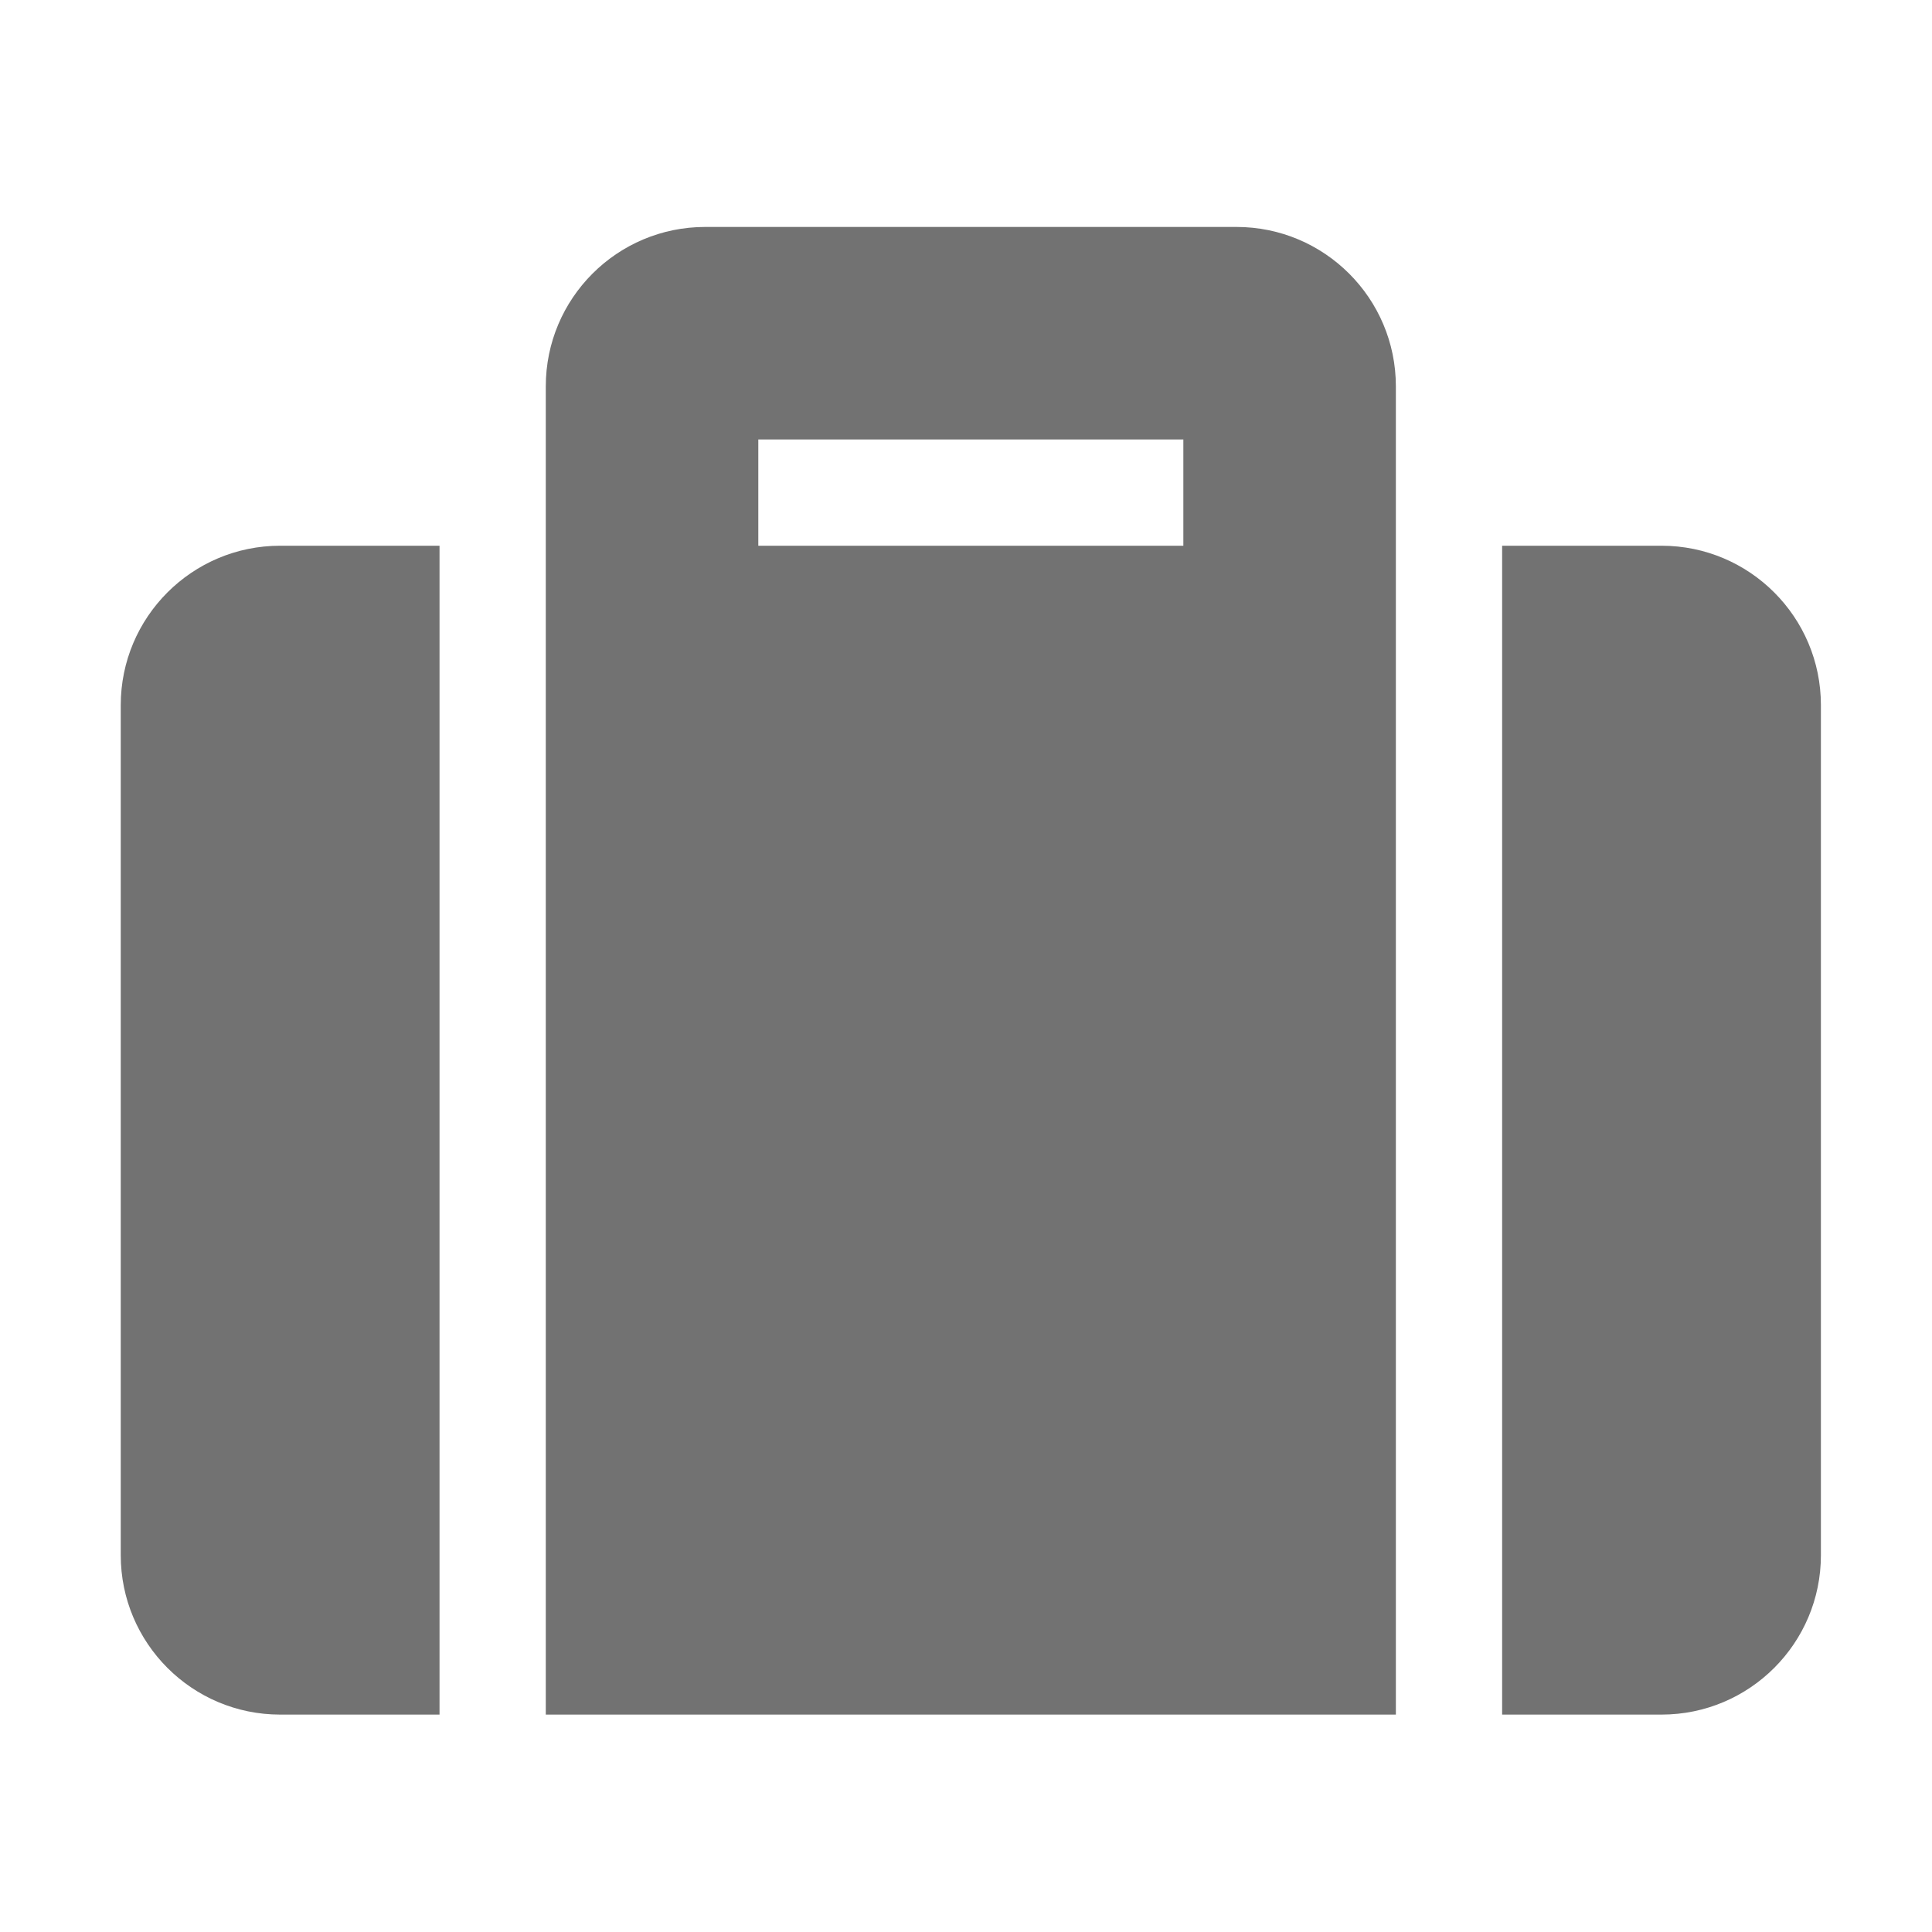 ﻿<?xml version='1.0' encoding='UTF-8'?>
<svg viewBox="-2 -1.999 32 32" xmlns="http://www.w3.org/2000/svg">
  <g transform="matrix(0.055, 0, 0, 0.055, 0, 0)">
    <path d="M128, 480L384, 480L384, 80C384, 53.5 362.5, 32 336, 32L176, 32C149.5, 32 128, 53.5 128, 80L128, 480zM192, 96L320, 96L320, 128L192, 128L192, 96zM512, 176L512, 432C512, 458.5 490.5, 480 464, 480L416, 480L416, 128L464, 128C490.5, 128 512, 149.5 512, 176zM96, 480L48, 480C21.5, 480 0, 458.5 0, 432L0, 176C0, 149.5 21.5, 128 48, 128L96, 128L96, 480z" fill="#727272" fill-opacity="1" class="Black" />
  </g>
</svg>